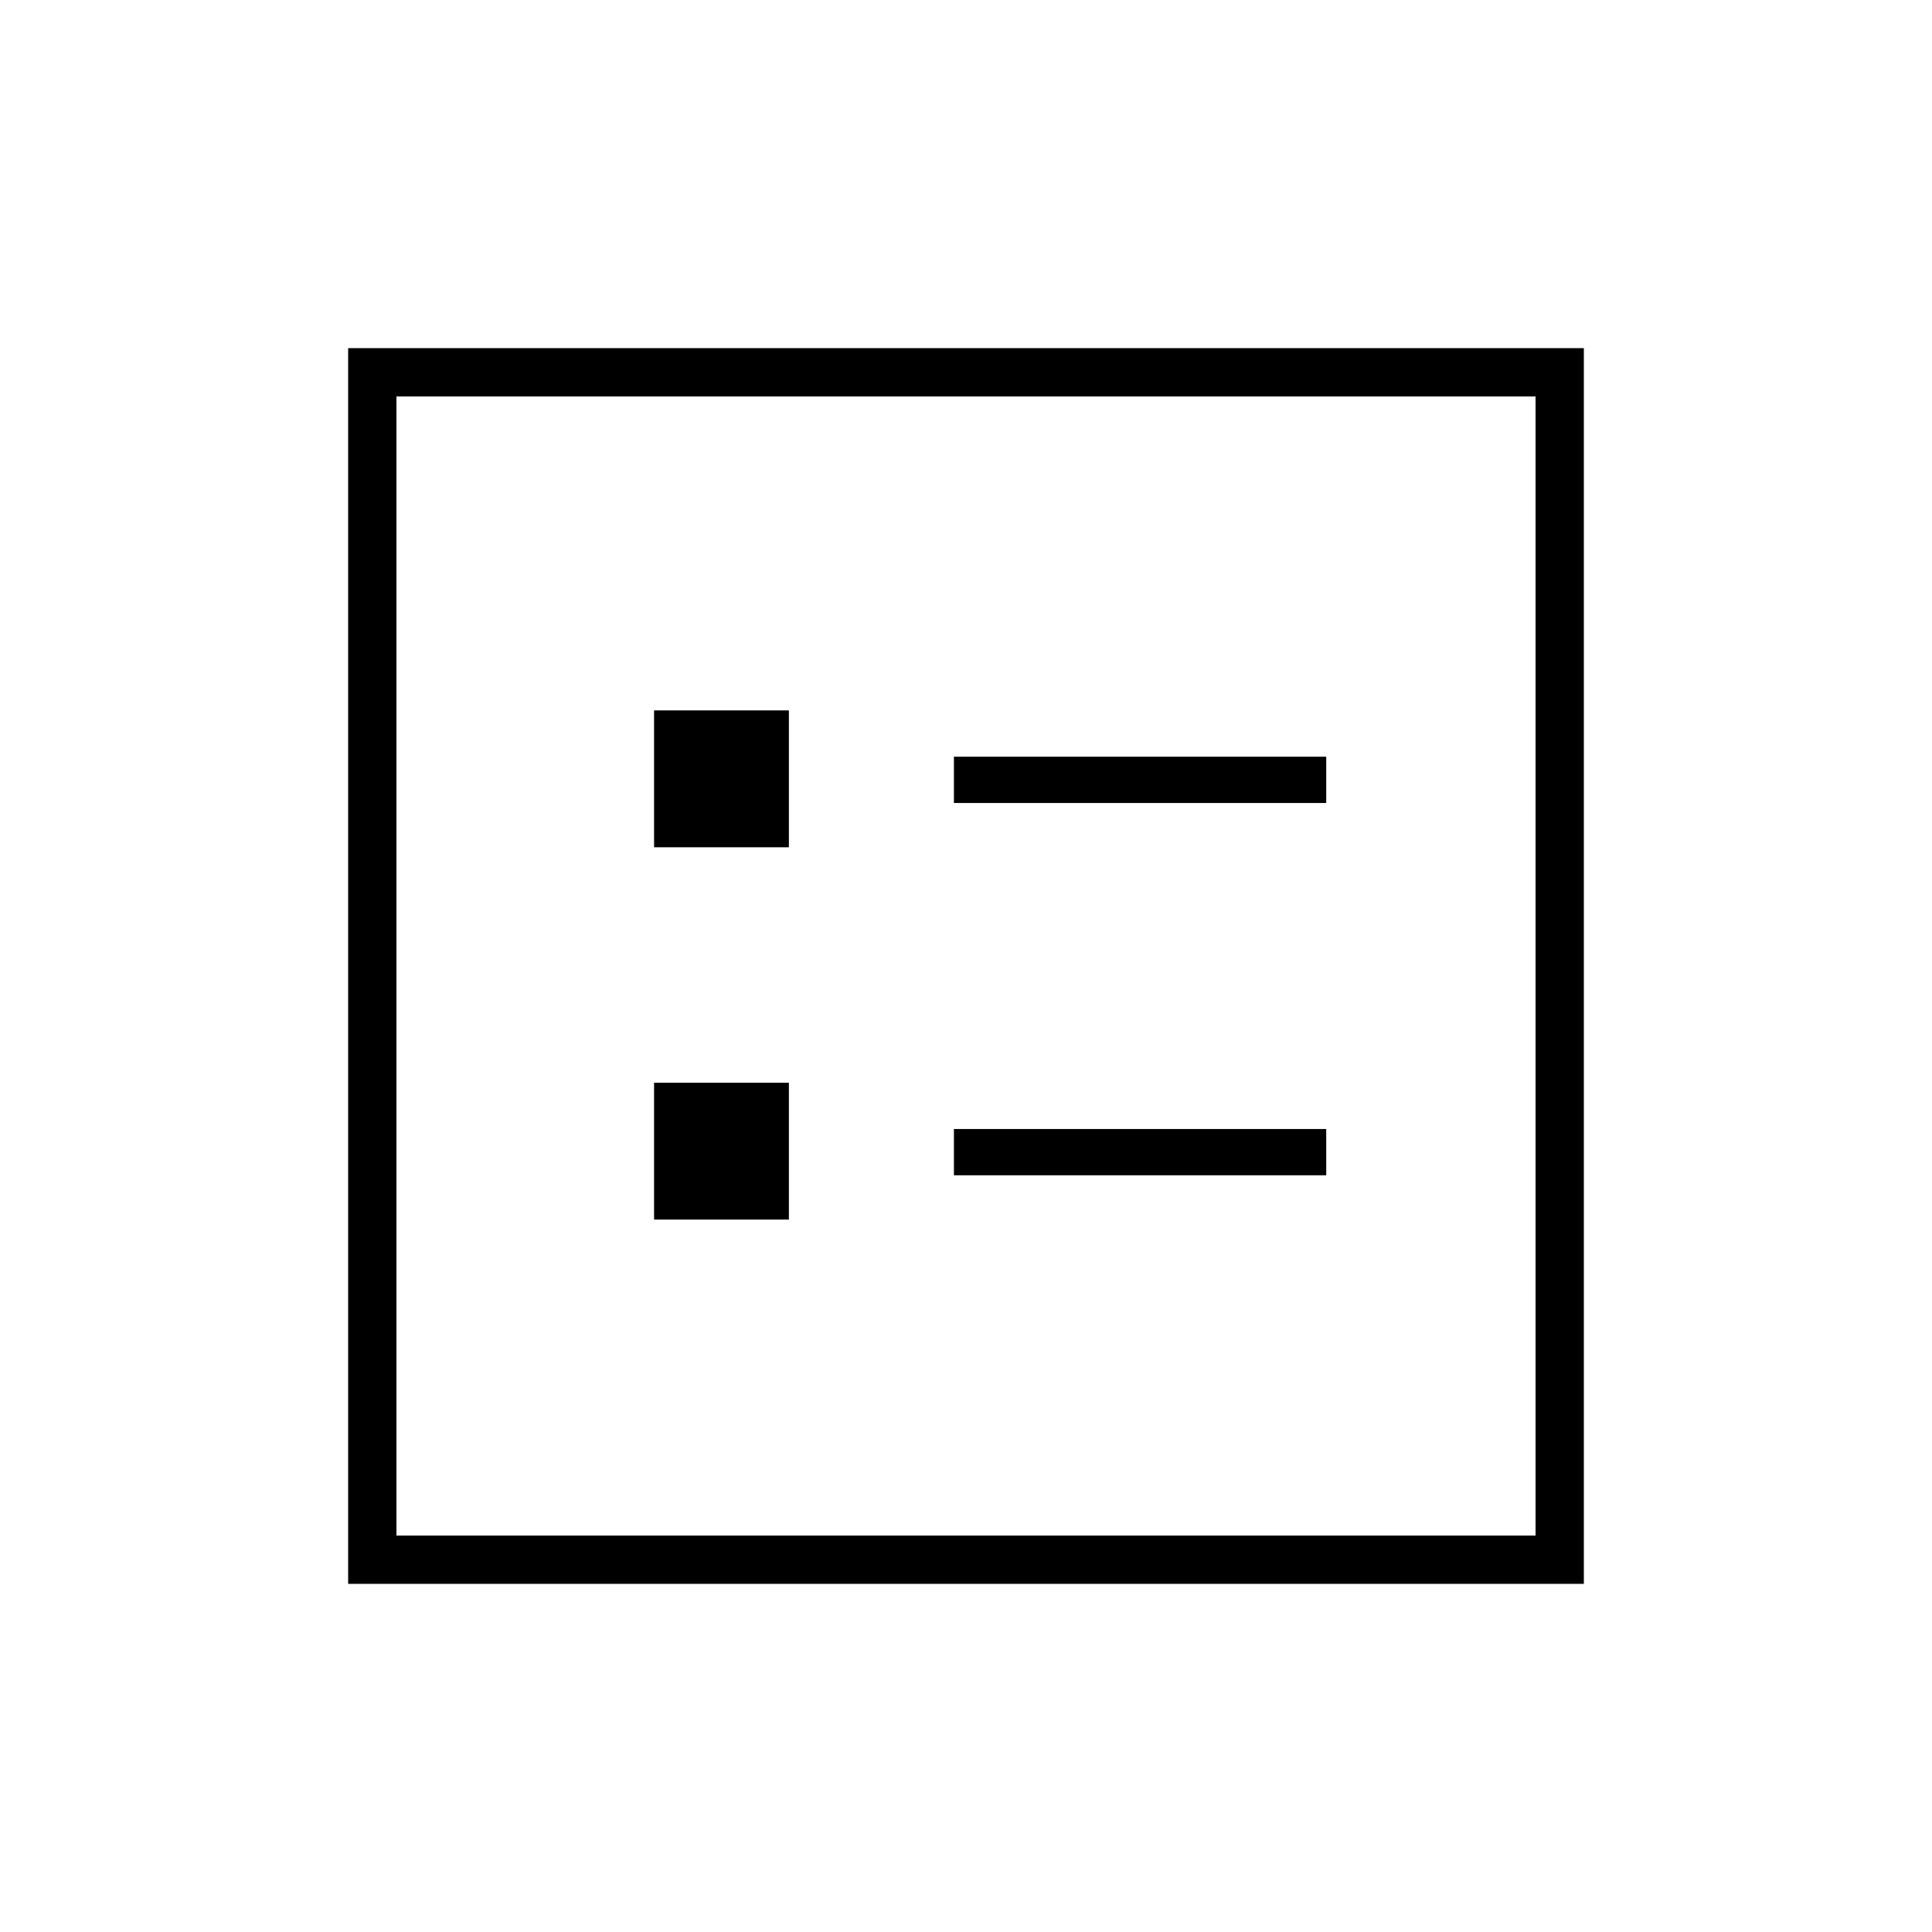 <svg xmlns="http://www.w3.org/2000/svg" height="40" width="40"><path d="M19.75 16.625H27.458V15.667H19.75ZM19.75 24.333H27.458V23.375H19.75ZM13.542 17.542H16.333V14.708H13.542ZM13.542 25.25H16.333V22.417H13.542ZM7.208 32.792V7.208H32.792V32.792ZM8.208 31.792H31.792V8.208H8.208ZM8.208 31.792V8.208V31.792Z"/></svg>